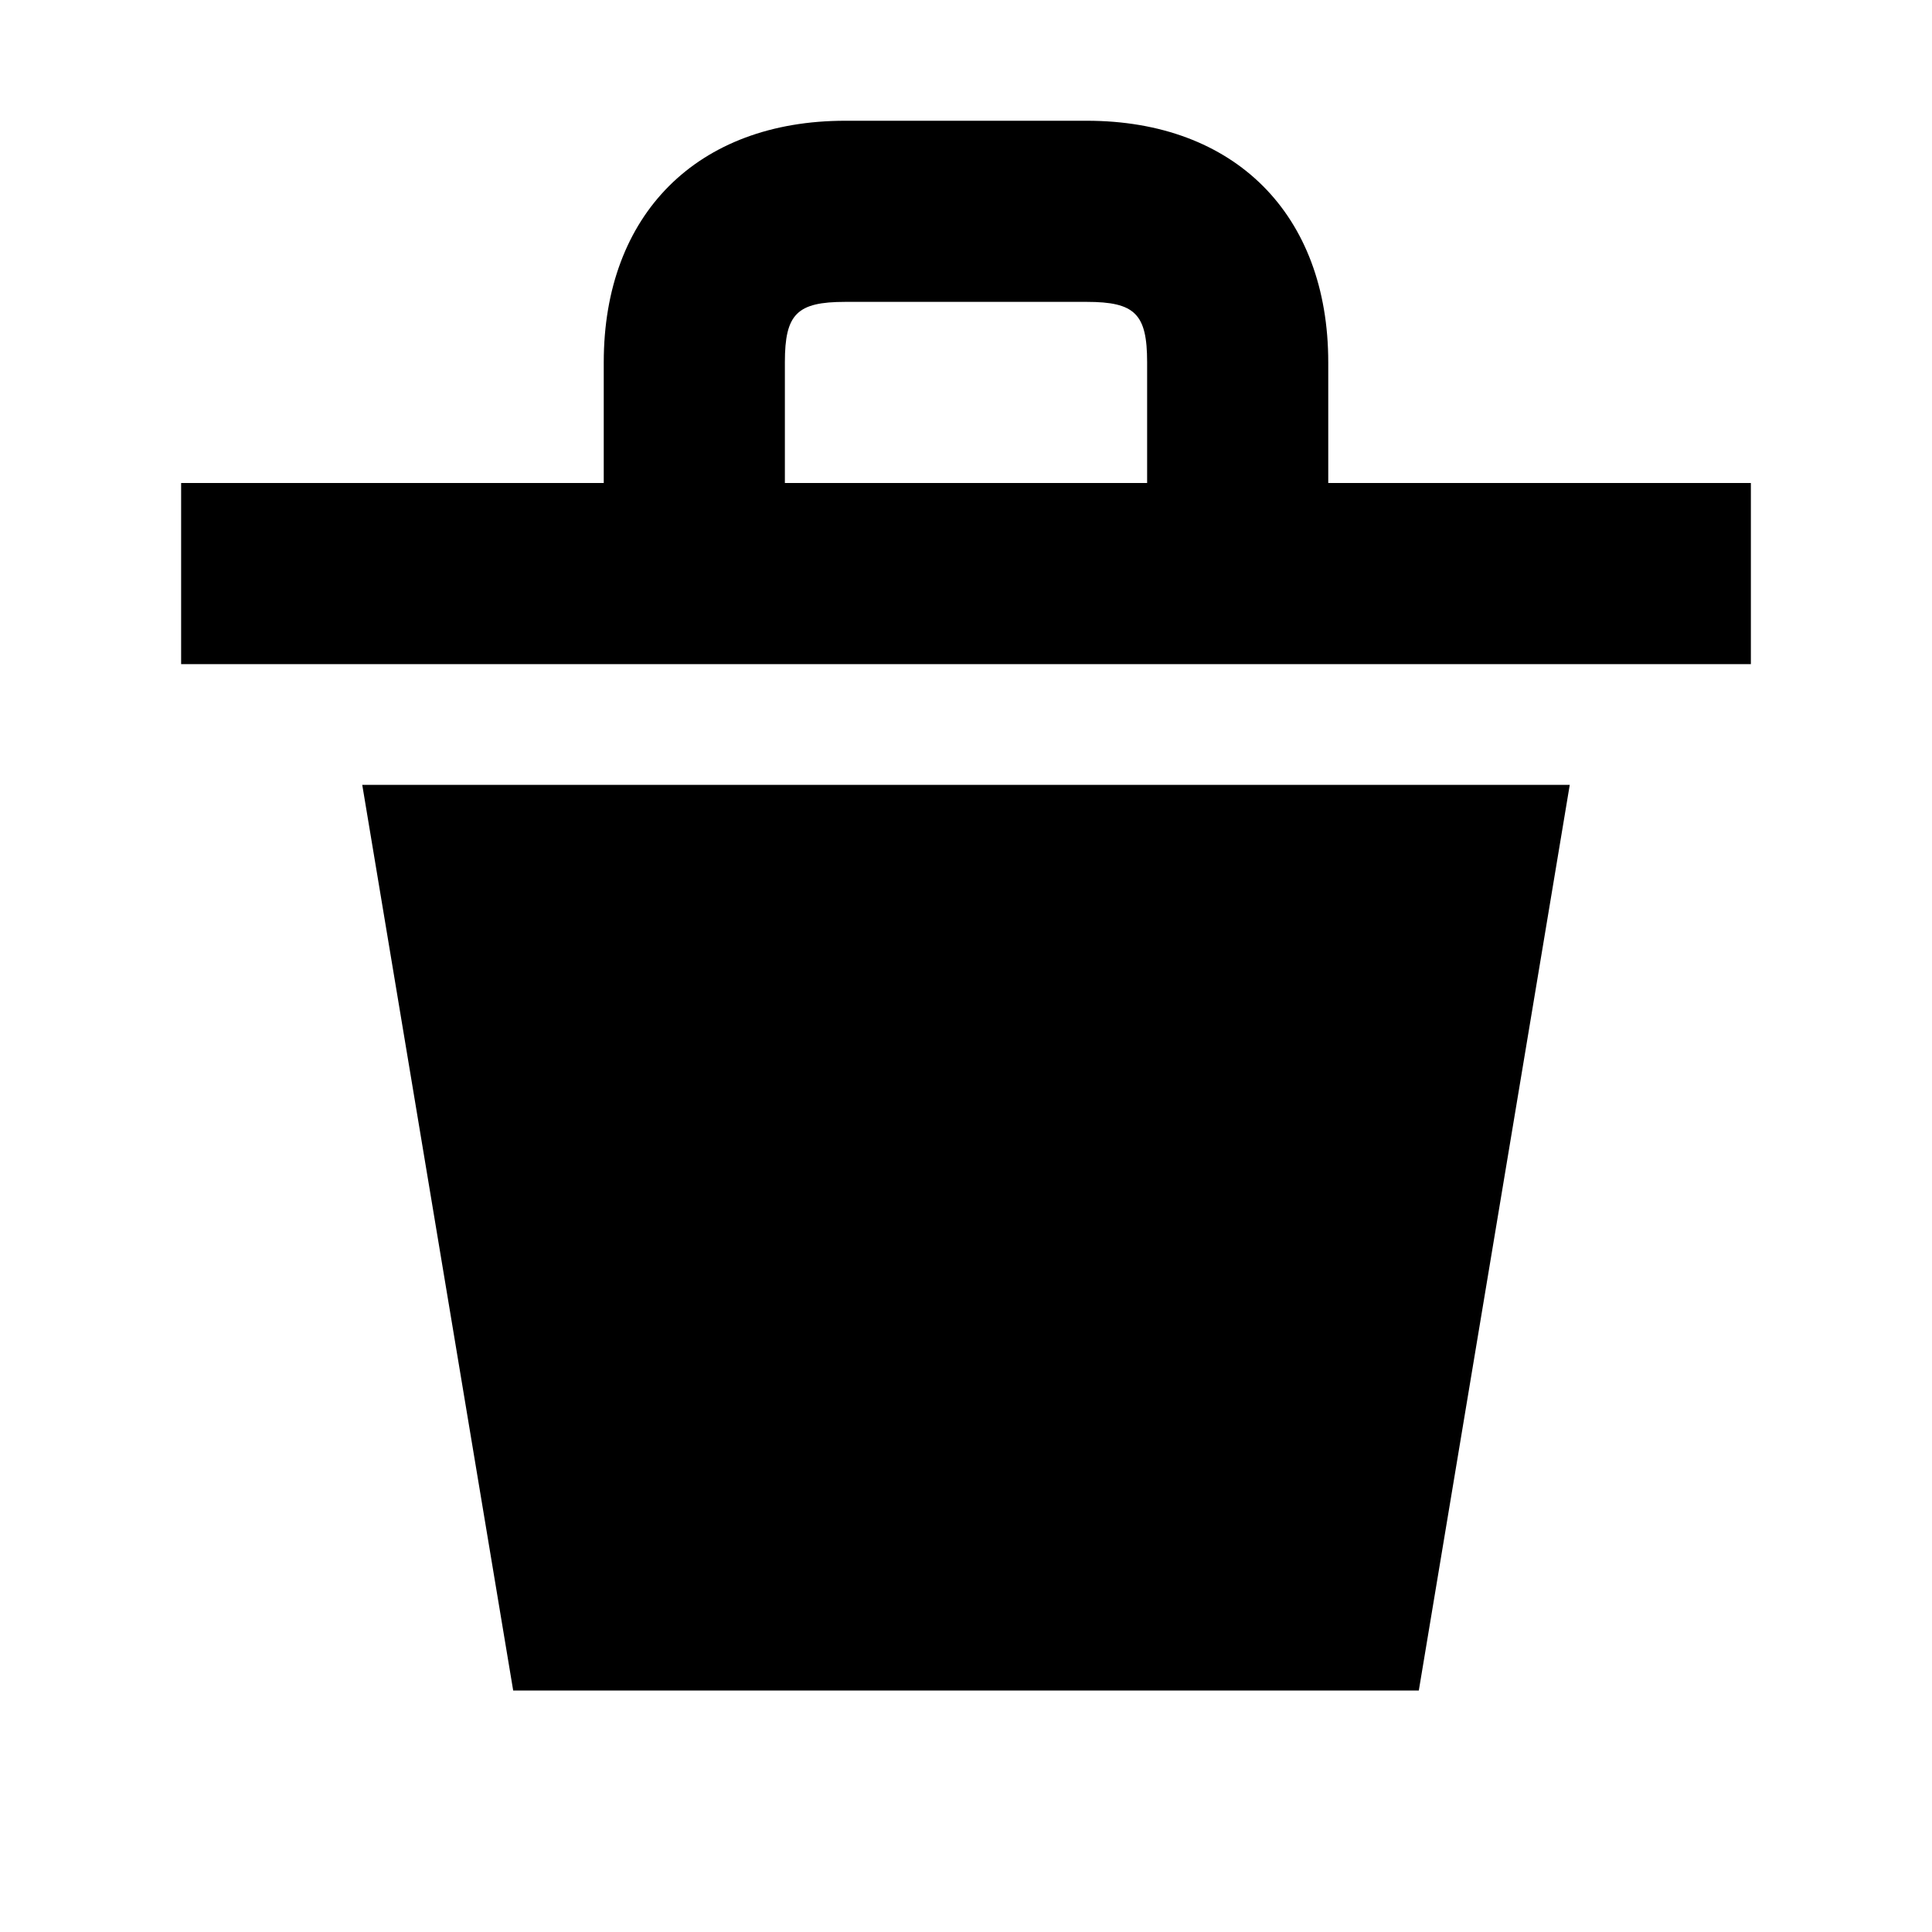 <?xml version="1.0" encoding="UTF-8"?>
<svg id="Layer_1" data-name="Layer 1" xmlns="http://www.w3.org/2000/svg" version="1.1" viewBox="0 0 64 64">
  <defs>
    <style>
      .cls-1 {
        fill: #000;
        stroke-width: 0px;
      }
    </style>
  </defs>
  <path class="cls-1" d="M44,16v-4c0-4.9-3.1-8-8-8h-8c-4.9,0-8,3.1-8,8v4H6v6h52v-6h-14ZM26,12c0-1.6.4-2,2-2h8c1.6,0,2,.4,2,2v4h-12v-4ZM12,26h40l-5,30h-30l-5-30Z"/>
</svg>